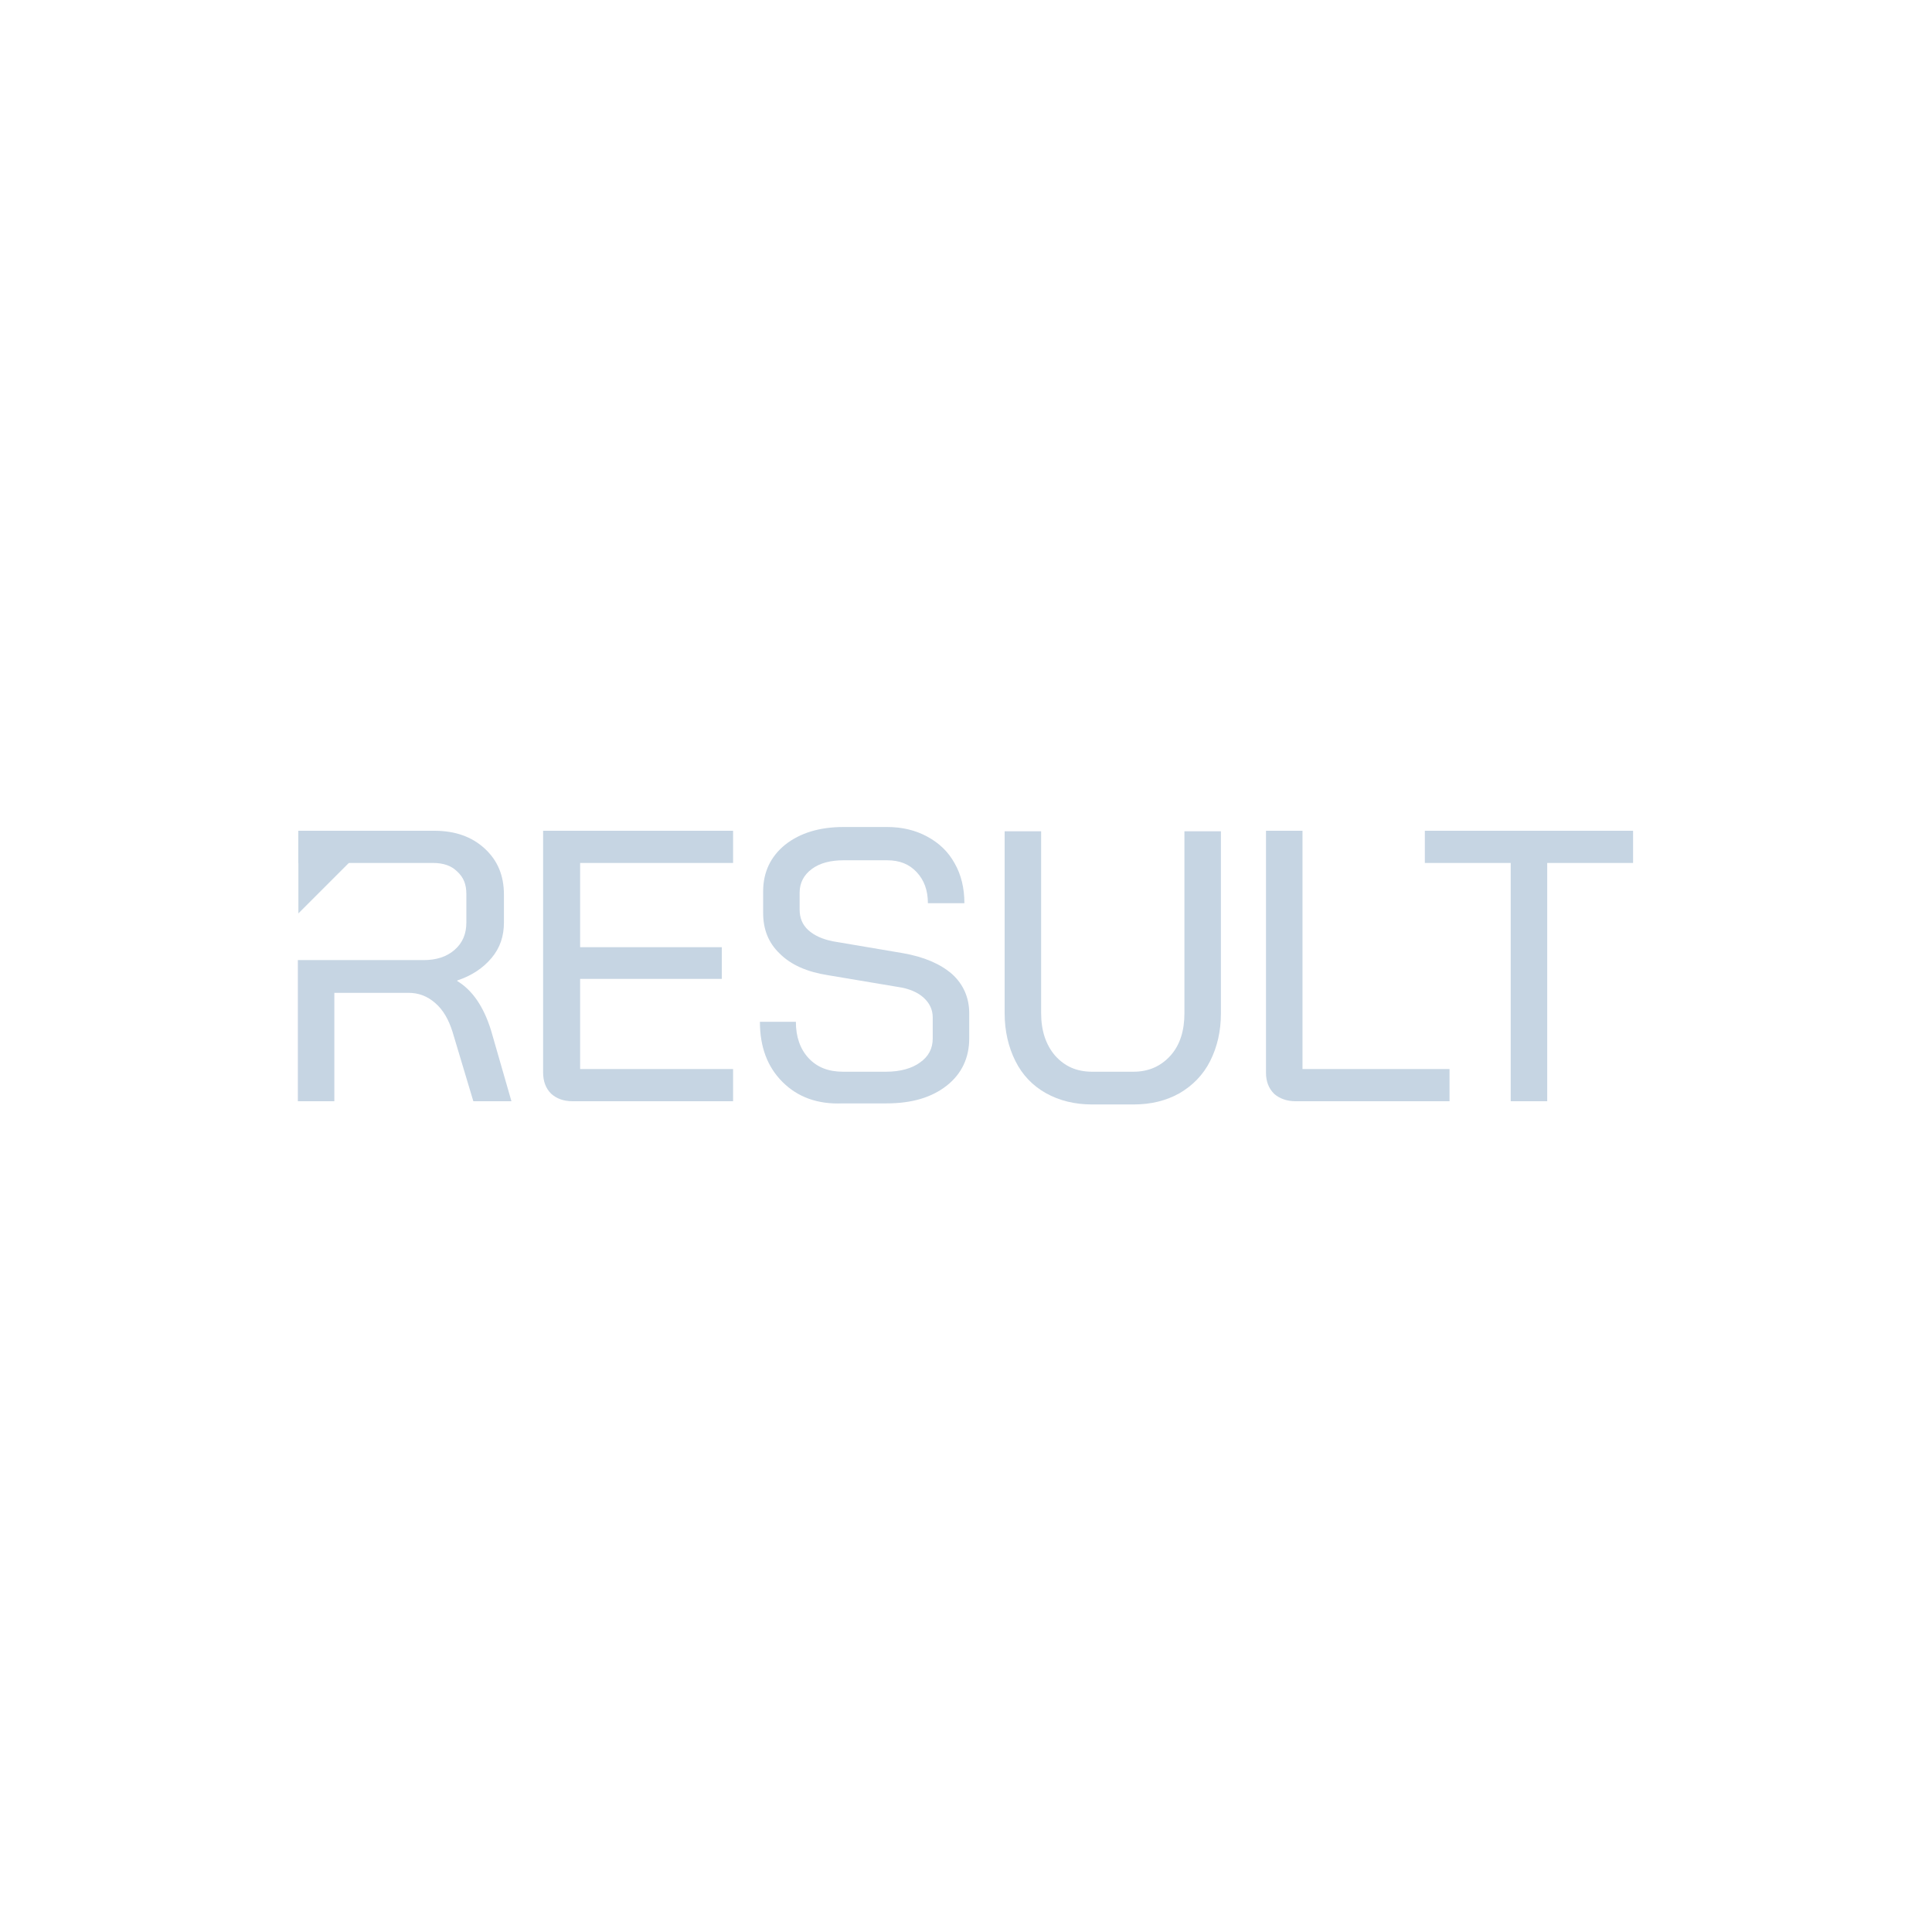 <?xml version="1.0" encoding="utf-8"?>
<!-- Generator: Adobe Illustrator 23.0.3, SVG Export Plug-In . SVG Version: 6.00 Build 0)  -->
<svg version="1.1" xmlns="http://www.w3.org/2000/svg" xmlns:xlink="http://www.w3.org/1999/xlink" x="0px" y="0px"
	 viewBox="0 0 360 360" style="enable-background:new 0 0 360 360;" xml:space="preserve">
<style type="text/css">
	.st0{fill:#C6D5E3;}
</style>
<g id="Layer_1">
</g>
<g id="Layer_2">
</g>
<g id="Layer_3">
	<g>
		<path class="st0" d="M102.7,203.8c-1-1-1.5-2.3-1.5-4v-45h35.4v6h-28.5v15.7h26.4v5.9h-26.4v16.8h28.5v6h-29.9
			C105,205.2,103.7,204.7,102.7,203.8z"/>
		<path class="st0" d="M145.8,201.6c-2.8-2.8-4.2-6.5-4.2-11.2h6.7c0,2.8,0.8,5.1,2.4,6.8c1.6,1.7,3.7,2.5,6.4,2.5h8
			c2.6,0,4.8-0.6,6.3-1.7c1.6-1.1,2.4-2.6,2.4-4.5v-3.9c0-1.5-0.6-2.7-1.7-3.7c-1.1-1-2.7-1.7-4.8-2l-13.1-2.2
			c-3.8-0.6-6.8-1.9-8.9-4c-2.1-2-3.1-4.5-3.1-7.6v-4c0-3.6,1.4-6.5,4.1-8.7c2.8-2.2,6.4-3.3,10.9-3.3h8.1c2.8,0,5.3,0.6,7.5,1.8
			c2.2,1.2,3.9,2.8,5.1,5c1.2,2.1,1.8,4.6,1.8,7.4h-6.8c0-2.4-0.7-4.3-2.1-5.8c-1.4-1.5-3.2-2.2-5.5-2.2h-8.1
			c-2.4,0-4.4,0.5-5.9,1.6s-2.3,2.6-2.3,4.4v3.2c0,1.5,0.5,2.8,1.6,3.8s2.6,1.7,4.6,2.1l13,2.2c4,0.7,7,2,9.2,3.9
			c2.1,1.9,3.2,4.4,3.2,7.3v4.7c0,3.6-1.4,6.6-4.2,8.8c-2.8,2.2-6.5,3.3-11.2,3.3H157C152.3,205.8,148.6,204.4,145.8,201.6z"/>
		<path class="st0" d="M194.9,203.7c-2.5-1.4-4.4-3.4-5.7-6c-1.3-2.6-2-5.6-2-8.9v-33.9h6.8v33.9c0,3.3,0.9,5.9,2.6,7.9
			c1.8,2,4,3,6.9,3h7.7c2.8,0,5.1-1,6.9-3c1.8-2,2.6-4.7,2.6-7.9v-33.9h6.8v33.9c0,3.4-0.7,6.3-2,8.9c-1.3,2.6-3.3,4.6-5.7,6
			c-2.5,1.4-5.3,2.1-8.6,2.1h-7.7C200.3,205.8,197.4,205.1,194.9,203.7z"/>
		<path class="st0" d="M237.4,203.8c-1-1-1.5-2.3-1.5-3.9v-45.1h6.8v44.4h27.4v6h-28.7C239.8,205.2,238.4,204.7,237.4,203.8z"/>
		<path class="st0" d="M281.5,160.8h-16v-6h38.8v6h-16v44.4h-6.8V160.8z"/>
		<g>
			<path class="st0" d="M91.5,192c-1.4-4.5-3.5-7.5-6.3-9.2v-0.1c2.7-0.9,4.8-2.3,6.4-4.2c1.6-1.9,2.3-4.1,2.3-6.6v-5.2
				c0-3.6-1.2-6.4-3.6-8.6c-2.4-2.2-5.5-3.3-9.4-3.3H55.6v6h6.8h7.9h10.4c1.9,0,3.4,0.5,4.5,1.6c1.2,1.1,1.7,2.4,1.7,4.2v5.3
				c0,2.1-0.7,3.8-2.2,5.1c-1.5,1.3-3.4,1.9-5.8,1.9h-8.7h-7.9h-6.8v26.3h6.8V185h13.8c1.9,0,3.5,0.6,5,1.9c1.5,1.3,2.5,3.1,3.2,5.3
				l3.9,13h7.1L91.5,192z"/>
			<polygon class="st0" points="55.6,170.2 55.6,154.8 71,154.8 			"/>
		</g>
	</g>
</g>
</svg>
